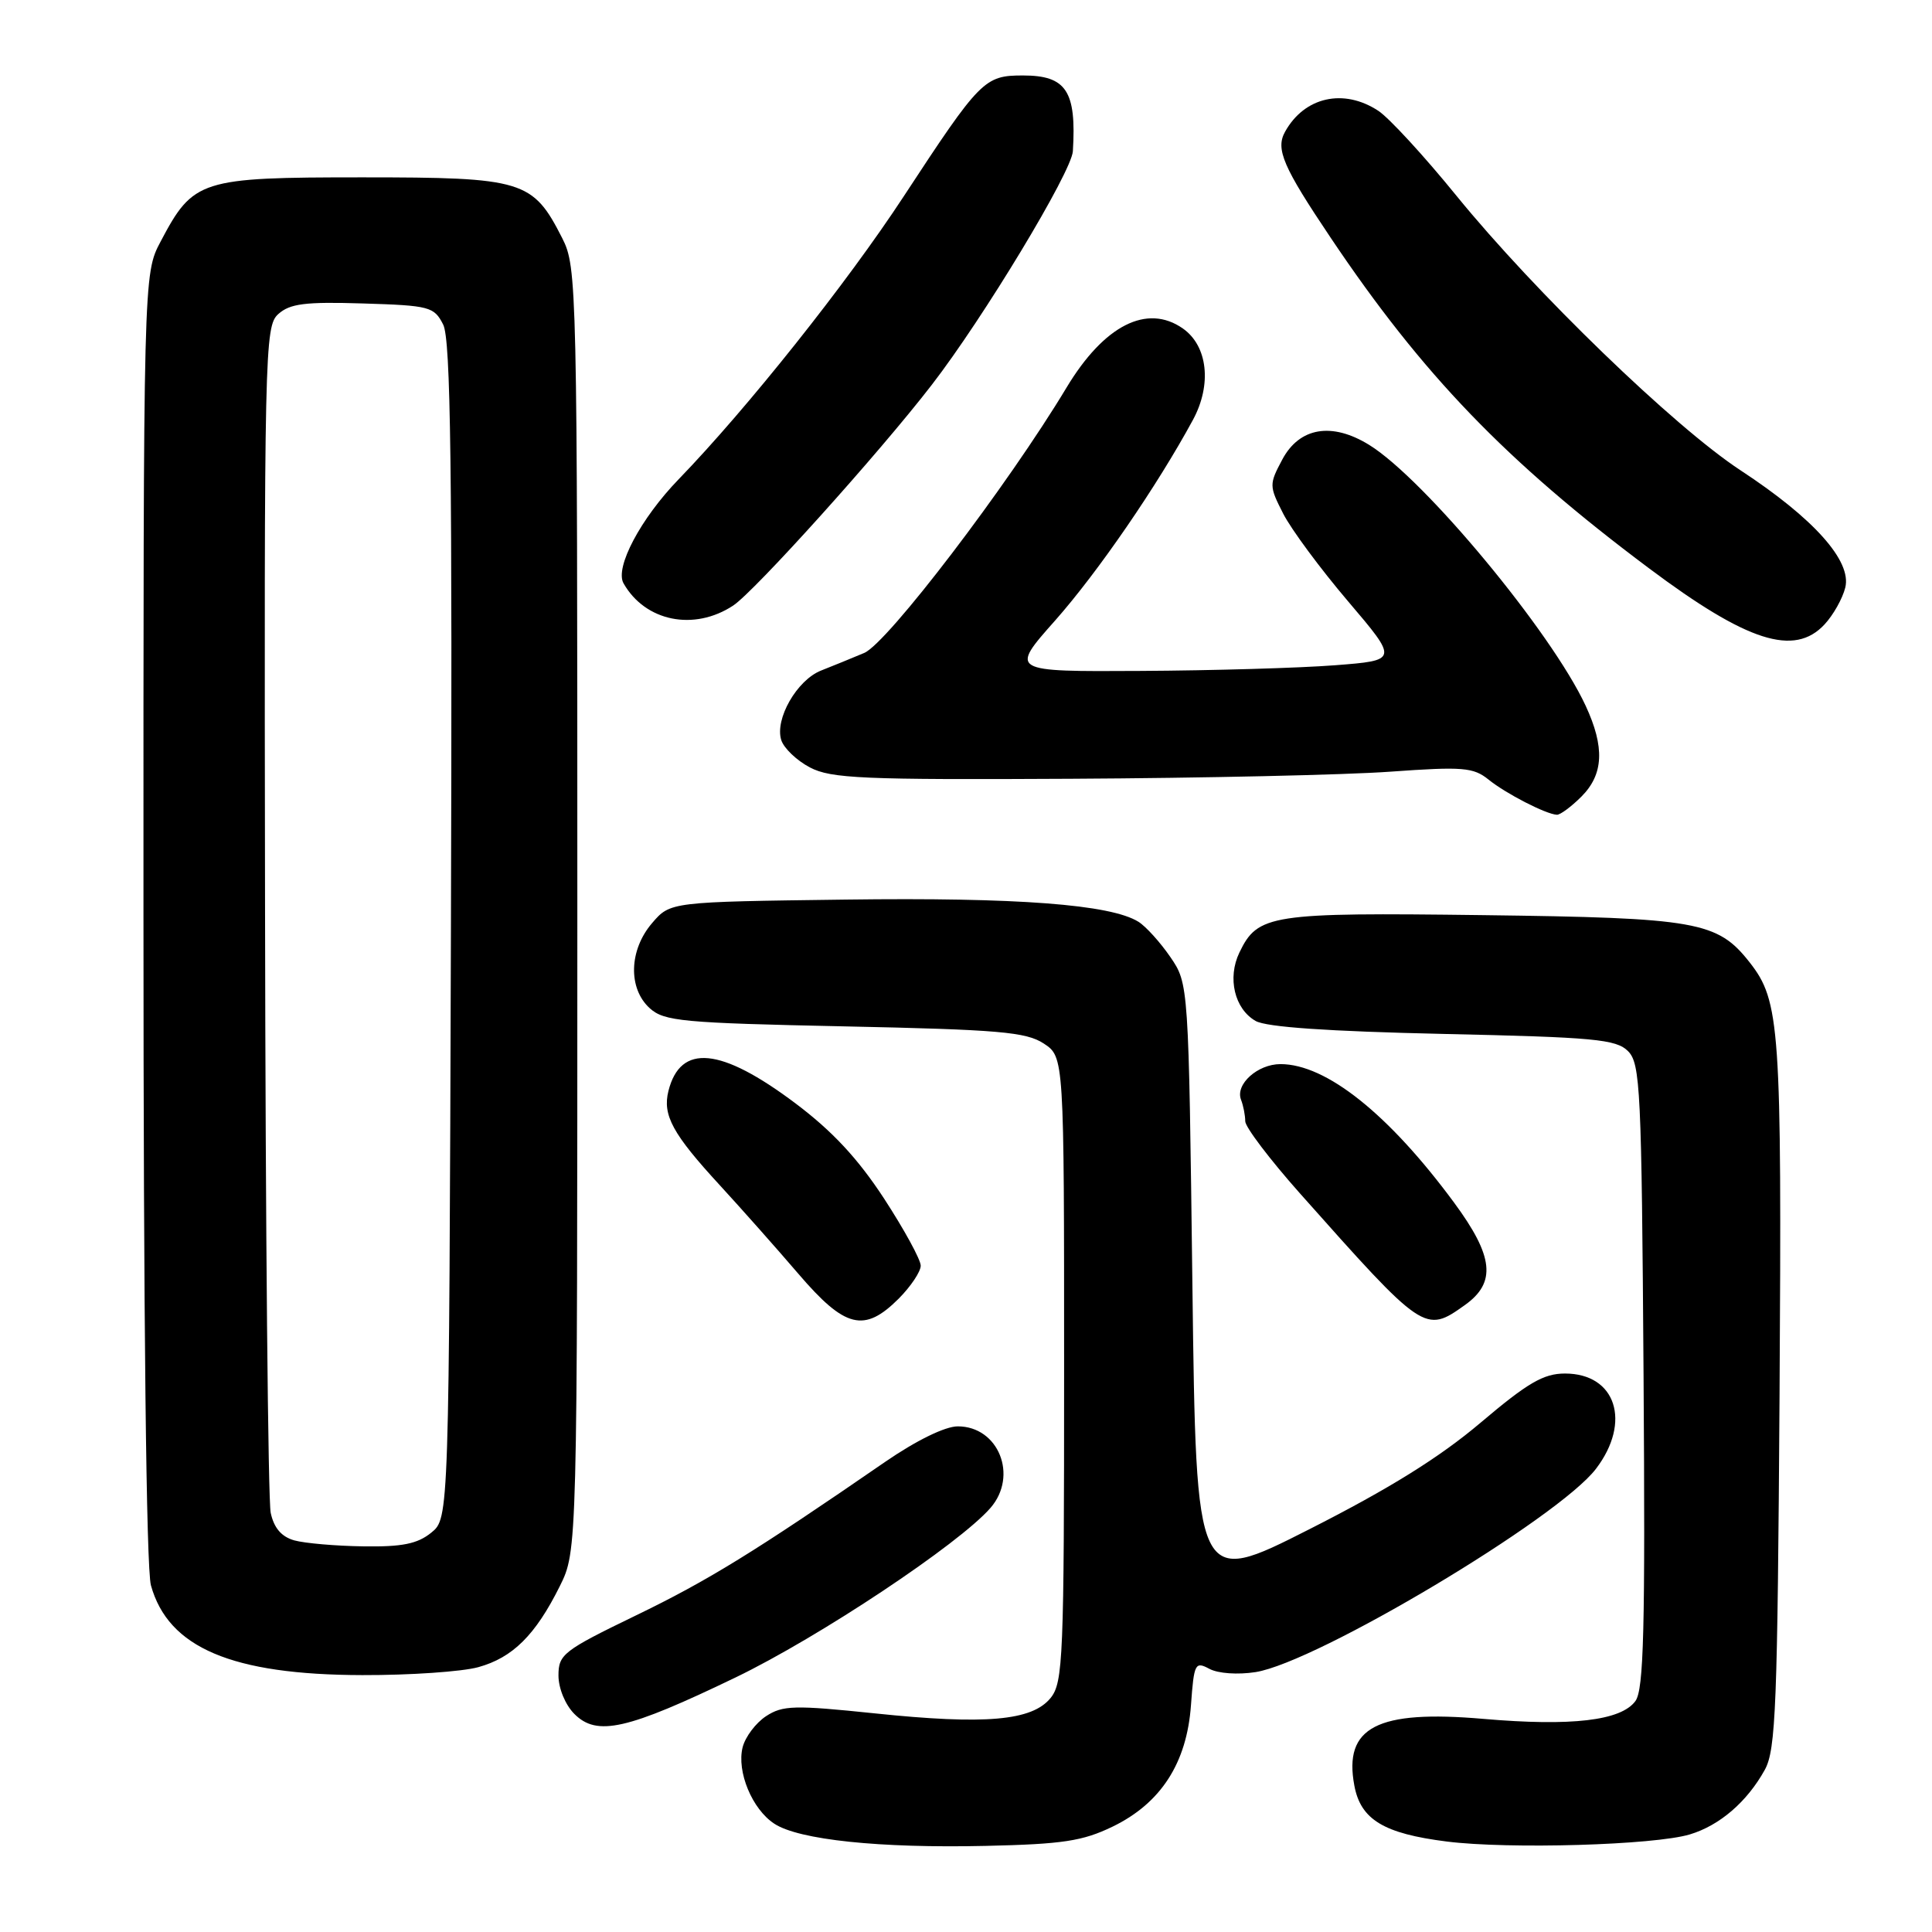 <?xml version="1.0" encoding="UTF-8" standalone="no"?>
<!DOCTYPE svg PUBLIC "-//W3C//DTD SVG 1.1//EN" "http://www.w3.org/Graphics/SVG/1.1/DTD/svg11.dtd" >
<svg xmlns="http://www.w3.org/2000/svg" xmlns:xlink="http://www.w3.org/1999/xlink" version="1.1" viewBox="0 0 256 256">
 <g >
 <path fill="currentColor"
d=" M 147.42 242.04 C 153.82 238.94 157.26 233.62 157.81 225.94 C 158.21 220.40 158.36 220.12 160.25 221.13 C 161.41 221.75 164.02 221.93 166.38 221.56 C 174.52 220.26 206.47 201.18 211.47 194.63 C 216.21 188.42 214.12 182.00 207.37 182.00 C 204.53 182.00 202.45 183.21 196.19 188.51 C 190.76 193.11 184.09 197.26 173.50 202.63 C 158.50 210.24 158.50 210.24 158.00 170.29 C 157.50 130.35 157.50 130.35 155.07 126.80 C 153.73 124.85 151.83 122.75 150.85 122.14 C 147.17 119.84 134.78 118.90 112.06 119.20 C 88.82 119.50 88.82 119.50 86.41 122.31 C 83.34 125.88 83.20 130.97 86.10 133.60 C 88.01 135.32 90.41 135.55 111.90 136.00 C 132.35 136.43 135.96 136.74 138.30 138.27 C 141.00 140.05 141.00 140.05 141.00 181.41 C 141.00 219.67 140.87 222.94 139.21 224.99 C 136.76 228.02 130.55 228.56 115.91 227.03 C 105.24 225.92 103.72 225.96 101.51 227.40 C 100.14 228.30 98.75 230.15 98.40 231.53 C 97.60 234.75 99.66 239.73 102.60 241.65 C 105.85 243.79 116.55 244.91 130.61 244.59 C 140.81 244.36 143.45 243.96 147.42 242.04 Z  M 223.91 243.07 C 227.87 241.88 231.50 238.75 233.85 234.50 C 235.31 231.85 235.53 226.02 235.80 184.78 C 236.10 136.05 235.87 132.65 231.83 127.51 C 227.57 122.09 224.87 121.62 196.50 121.26 C 168.29 120.90 166.66 121.15 164.22 126.23 C 162.61 129.59 163.58 133.68 166.37 135.28 C 167.80 136.10 175.99 136.66 191.22 137.00 C 211.28 137.44 214.14 137.71 215.72 139.28 C 217.36 140.93 217.52 144.30 217.78 182.30 C 218.01 215.90 217.81 223.88 216.70 225.40 C 214.79 228.00 208.24 228.77 196.55 227.76 C 182.47 226.54 178.00 228.85 179.46 236.61 C 180.30 241.11 183.36 242.96 191.69 244.01 C 199.93 245.05 219.20 244.49 223.91 243.07 Z  M 97.47 222.27 C 108.52 216.94 127.10 204.58 131.25 199.80 C 134.94 195.54 132.31 189.00 126.91 189.00 C 125.23 189.00 121.43 190.86 117.31 193.69 C 100.03 205.60 93.79 209.45 84.25 214.06 C 74.65 218.71 74.00 219.21 74.00 222.01 C 74.00 223.72 74.91 225.91 76.11 227.11 C 79.11 230.11 83.07 229.21 97.47 222.27 Z  M 63.37 220.91 C 67.94 219.65 70.96 216.64 74.17 210.19 C 76.50 205.50 76.50 205.50 76.50 120.50 C 76.50 37.48 76.45 35.41 74.50 31.56 C 70.60 23.88 69.34 23.50 48.00 23.50 C 26.53 23.50 25.62 23.79 21.29 31.99 C 19.00 36.31 19.00 36.31 19.01 121.41 C 19.01 174.65 19.38 207.84 20.00 210.07 C 22.30 218.34 30.73 221.92 48.00 221.96 C 54.33 221.98 61.24 221.50 63.37 220.91 Z  M 119.08 172.08 C 120.68 170.47 122.00 168.50 122.00 167.71 C 122.00 166.91 119.81 162.91 117.14 158.81 C 113.68 153.52 110.30 149.88 105.39 146.19 C 95.50 138.76 90.16 138.25 88.57 144.56 C 87.77 147.77 89.12 150.25 95.39 157.06 C 98.20 160.12 102.89 165.40 105.81 168.81 C 111.98 176.01 114.52 176.63 119.08 172.08 Z  M 194.10 172.93 C 198.29 169.95 197.93 166.48 192.68 159.36 C 184.02 147.62 175.73 141.00 169.67 141.00 C 166.64 141.00 163.66 143.68 164.44 145.71 C 164.75 146.51 165.00 147.79 165.00 148.57 C 165.00 149.34 168.26 153.64 172.25 158.13 C 188.67 176.60 188.81 176.70 194.10 172.93 Z  M 209.55 105.55 C 212.49 102.60 212.66 99.01 210.10 93.50 C 205.56 83.74 188.74 63.47 181.42 58.95 C 176.48 55.90 172.19 56.62 169.91 60.89 C 168.16 64.18 168.16 64.39 170.03 68.06 C 171.09 70.14 174.96 75.37 178.62 79.67 C 185.28 87.50 185.28 87.50 176.89 88.15 C 172.28 88.51 160.69 88.85 151.15 88.90 C 133.79 89.00 133.79 89.00 139.82 82.21 C 145.48 75.81 153.34 64.37 158.08 55.62 C 160.60 50.95 160.03 45.84 156.74 43.53 C 151.99 40.20 146.29 43.10 141.32 51.36 C 133.53 64.32 117.58 85.24 114.51 86.52 C 112.85 87.22 110.28 88.27 108.80 88.85 C 105.60 90.11 102.64 95.28 103.52 98.06 C 103.86 99.14 105.57 100.77 107.32 101.69 C 110.12 103.16 114.31 103.34 142.00 103.19 C 159.32 103.10 178.33 102.68 184.24 102.25 C 193.85 101.56 195.23 101.68 197.24 103.30 C 199.54 105.16 204.85 107.89 206.30 107.96 C 206.73 107.98 208.20 106.90 209.55 105.55 Z  M 241.75 82.75 C 242.91 81.51 244.15 79.31 244.51 77.85 C 245.38 74.33 240.34 68.69 230.63 62.32 C 221.85 56.56 203.42 38.75 192.98 25.93 C 188.70 20.66 184.04 15.60 182.63 14.68 C 178.03 11.66 172.83 12.84 170.27 17.47 C 169.00 19.76 170.01 22.11 176.32 31.50 C 188.49 49.64 199.54 61.11 218.50 75.30 C 231.52 85.05 237.75 87.04 241.75 82.75 Z  M 97.15 80.24 C 99.99 78.36 116.49 60.04 123.46 51.00 C 130.31 42.14 141.99 22.79 142.16 20.04 C 142.65 12.06 141.29 10.00 135.55 10.00 C 130.44 10.00 129.89 10.55 119.76 26.00 C 112.21 37.53 98.99 54.14 89.93 63.50 C 84.89 68.70 81.44 75.22 82.62 77.29 C 85.49 82.35 91.96 83.66 97.15 80.24 Z  M 39.00 204.11 C 37.30 203.63 36.30 202.47 35.87 200.46 C 35.52 198.83 35.18 162.81 35.12 120.40 C 35.00 46.25 35.07 43.25 36.87 41.62 C 38.41 40.23 40.43 39.97 48.10 40.21 C 56.93 40.48 57.52 40.64 58.72 43.00 C 59.73 44.98 59.94 61.83 59.75 123.34 C 59.50 201.18 59.50 201.18 57.14 203.09 C 55.31 204.57 53.29 204.98 48.14 204.90 C 44.49 204.85 40.38 204.49 39.00 204.11 Z "/>
</g>
</svg>